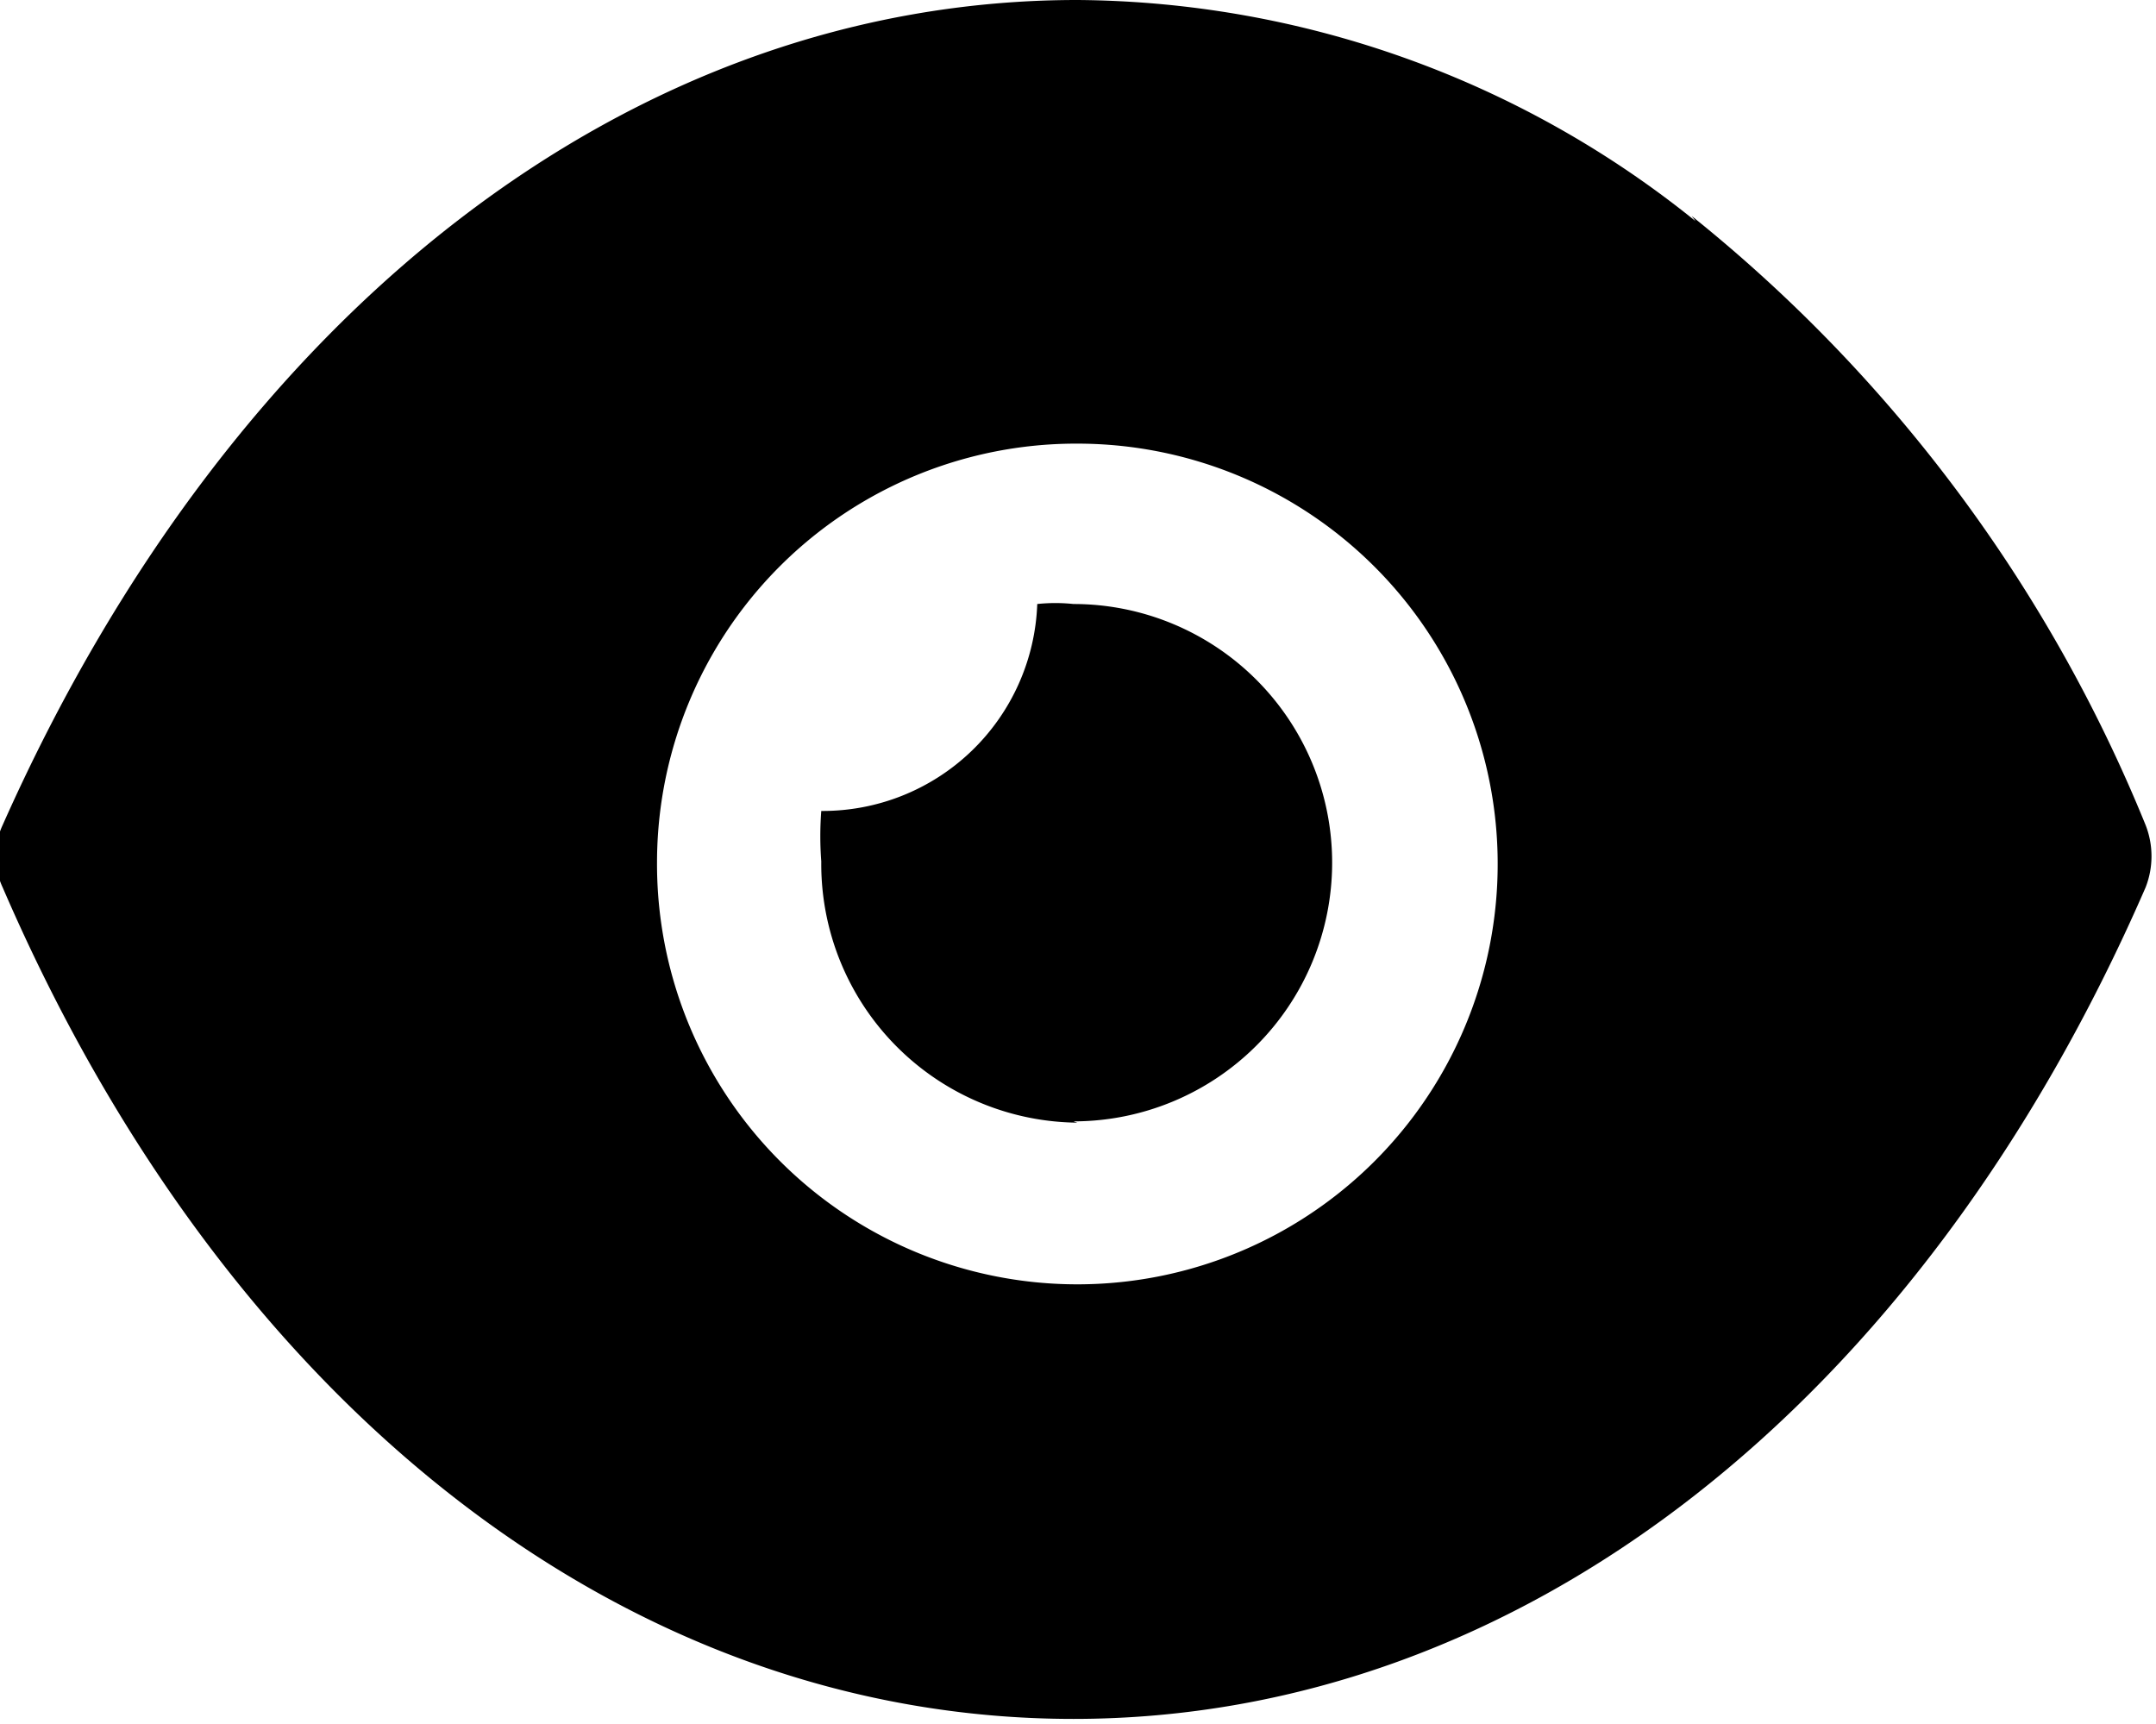 <svg xmlns="http://www.w3.org/2000/svg" viewBox="0 0 16.67 13.33">
    <path d="M5.08,6.67A3.25,3.25,0,1,0,8.33,3.43,3.24,3.24,0,0,0,5.08,6.67Zm8-5a11.67,11.67,0,0,1,3.51,4.71.66.66,0,0,1,0,.48c-1.74,4-4.84,6.43-8.29,6.43h0c-3.44,0-6.54-2.4-8.28-6.43a.57.57,0,0,1,0-.48C1.79,2.4,4.89,0,8.33,0h0A7.69,7.69,0,0,1,13.11,1.71Zm-4.78,7a2,2,0,1,0,0-4,1.33,1.33,0,0,0-.28,0,1.66,1.66,0,0,1-1.67,1.6h0a2.58,2.58,0,0,0,0,.39A2,2,0,0,0,8.33,8.68Z" fill="currentcolor" />
</svg>